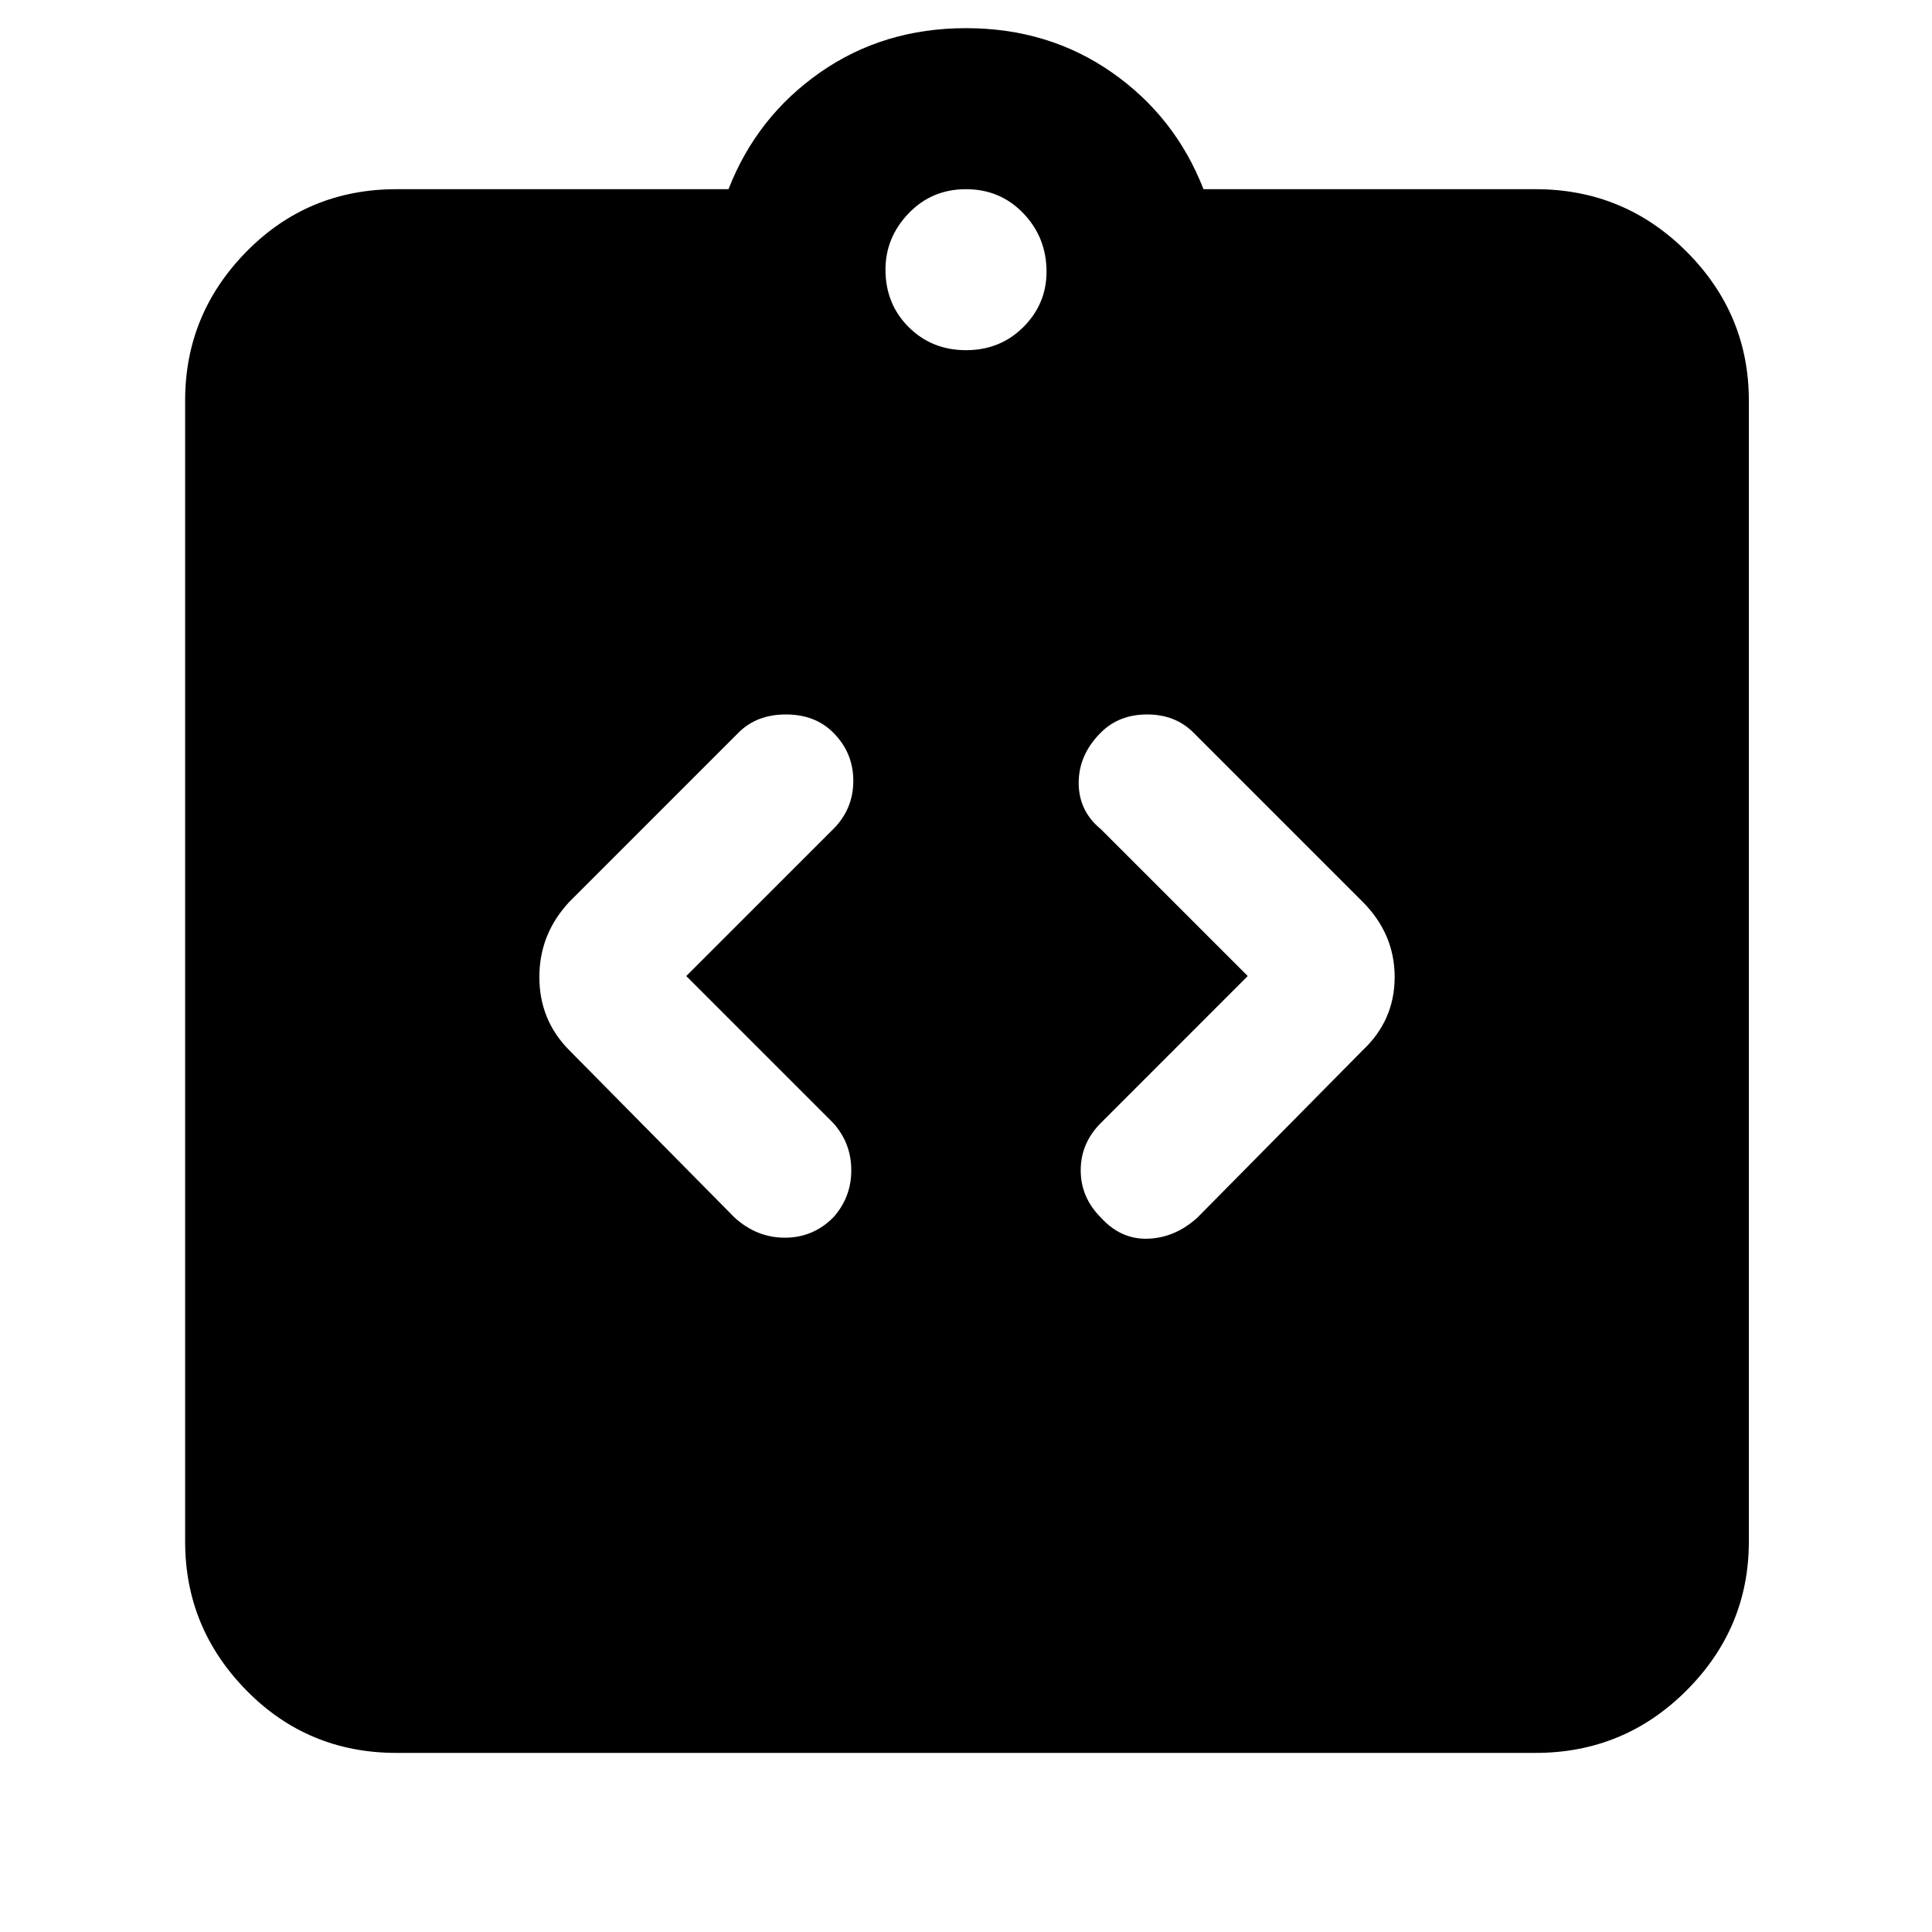 <svg xmlns="http://www.w3.org/2000/svg" height="40" width="40"><path d="M17.25 25.208q.375-.416.375-.979 0-.562-.375-.979l-3.042-3.042 3.042-3.041q.417-.417.417-1 0-.584-.417-1-.375-.375-.979-.375t-.979.375l-3.5 3.5q-.625.666-.625 1.562t.625 1.521l3.416 3.458q.459.417 1.042.417t1-.417Zm5.542 0q.416.459.979.438.562-.021 1.021-.438l3.416-3.458q.667-.625.667-1.521 0-.896-.667-1.562l-3.5-3.5q-.375-.375-.958-.375t-.958.375q-.459.458-.459 1.041 0 .584.459.959l3.041 3.041-3.041 3.042q-.417.417-.417.979 0 .563.417.979ZM8.208 36.292q-1.833 0-3.104-1.292-1.271-1.292-1.271-3.083V8.292q0-1.792 1.271-3.084 1.271-1.291 3.104-1.291h6.875q.584-1.5 1.896-2.417Q18.292.583 20 .583t3.021.917q1.312.917 1.896 2.417h6.875q1.833 0 3.125 1.291 1.291 1.292 1.291 3.084v23.625q0 1.791-1.291 3.083-1.292 1.292-3.125 1.292ZM20 7.25q.708 0 1.188-.479.479-.479.479-1.146 0-.708-.479-1.208-.48-.5-1.188-.5t-1.188.5q-.479.5-.479 1.166 0 .709.479 1.188.48.479 1.188.479Z"/></svg>